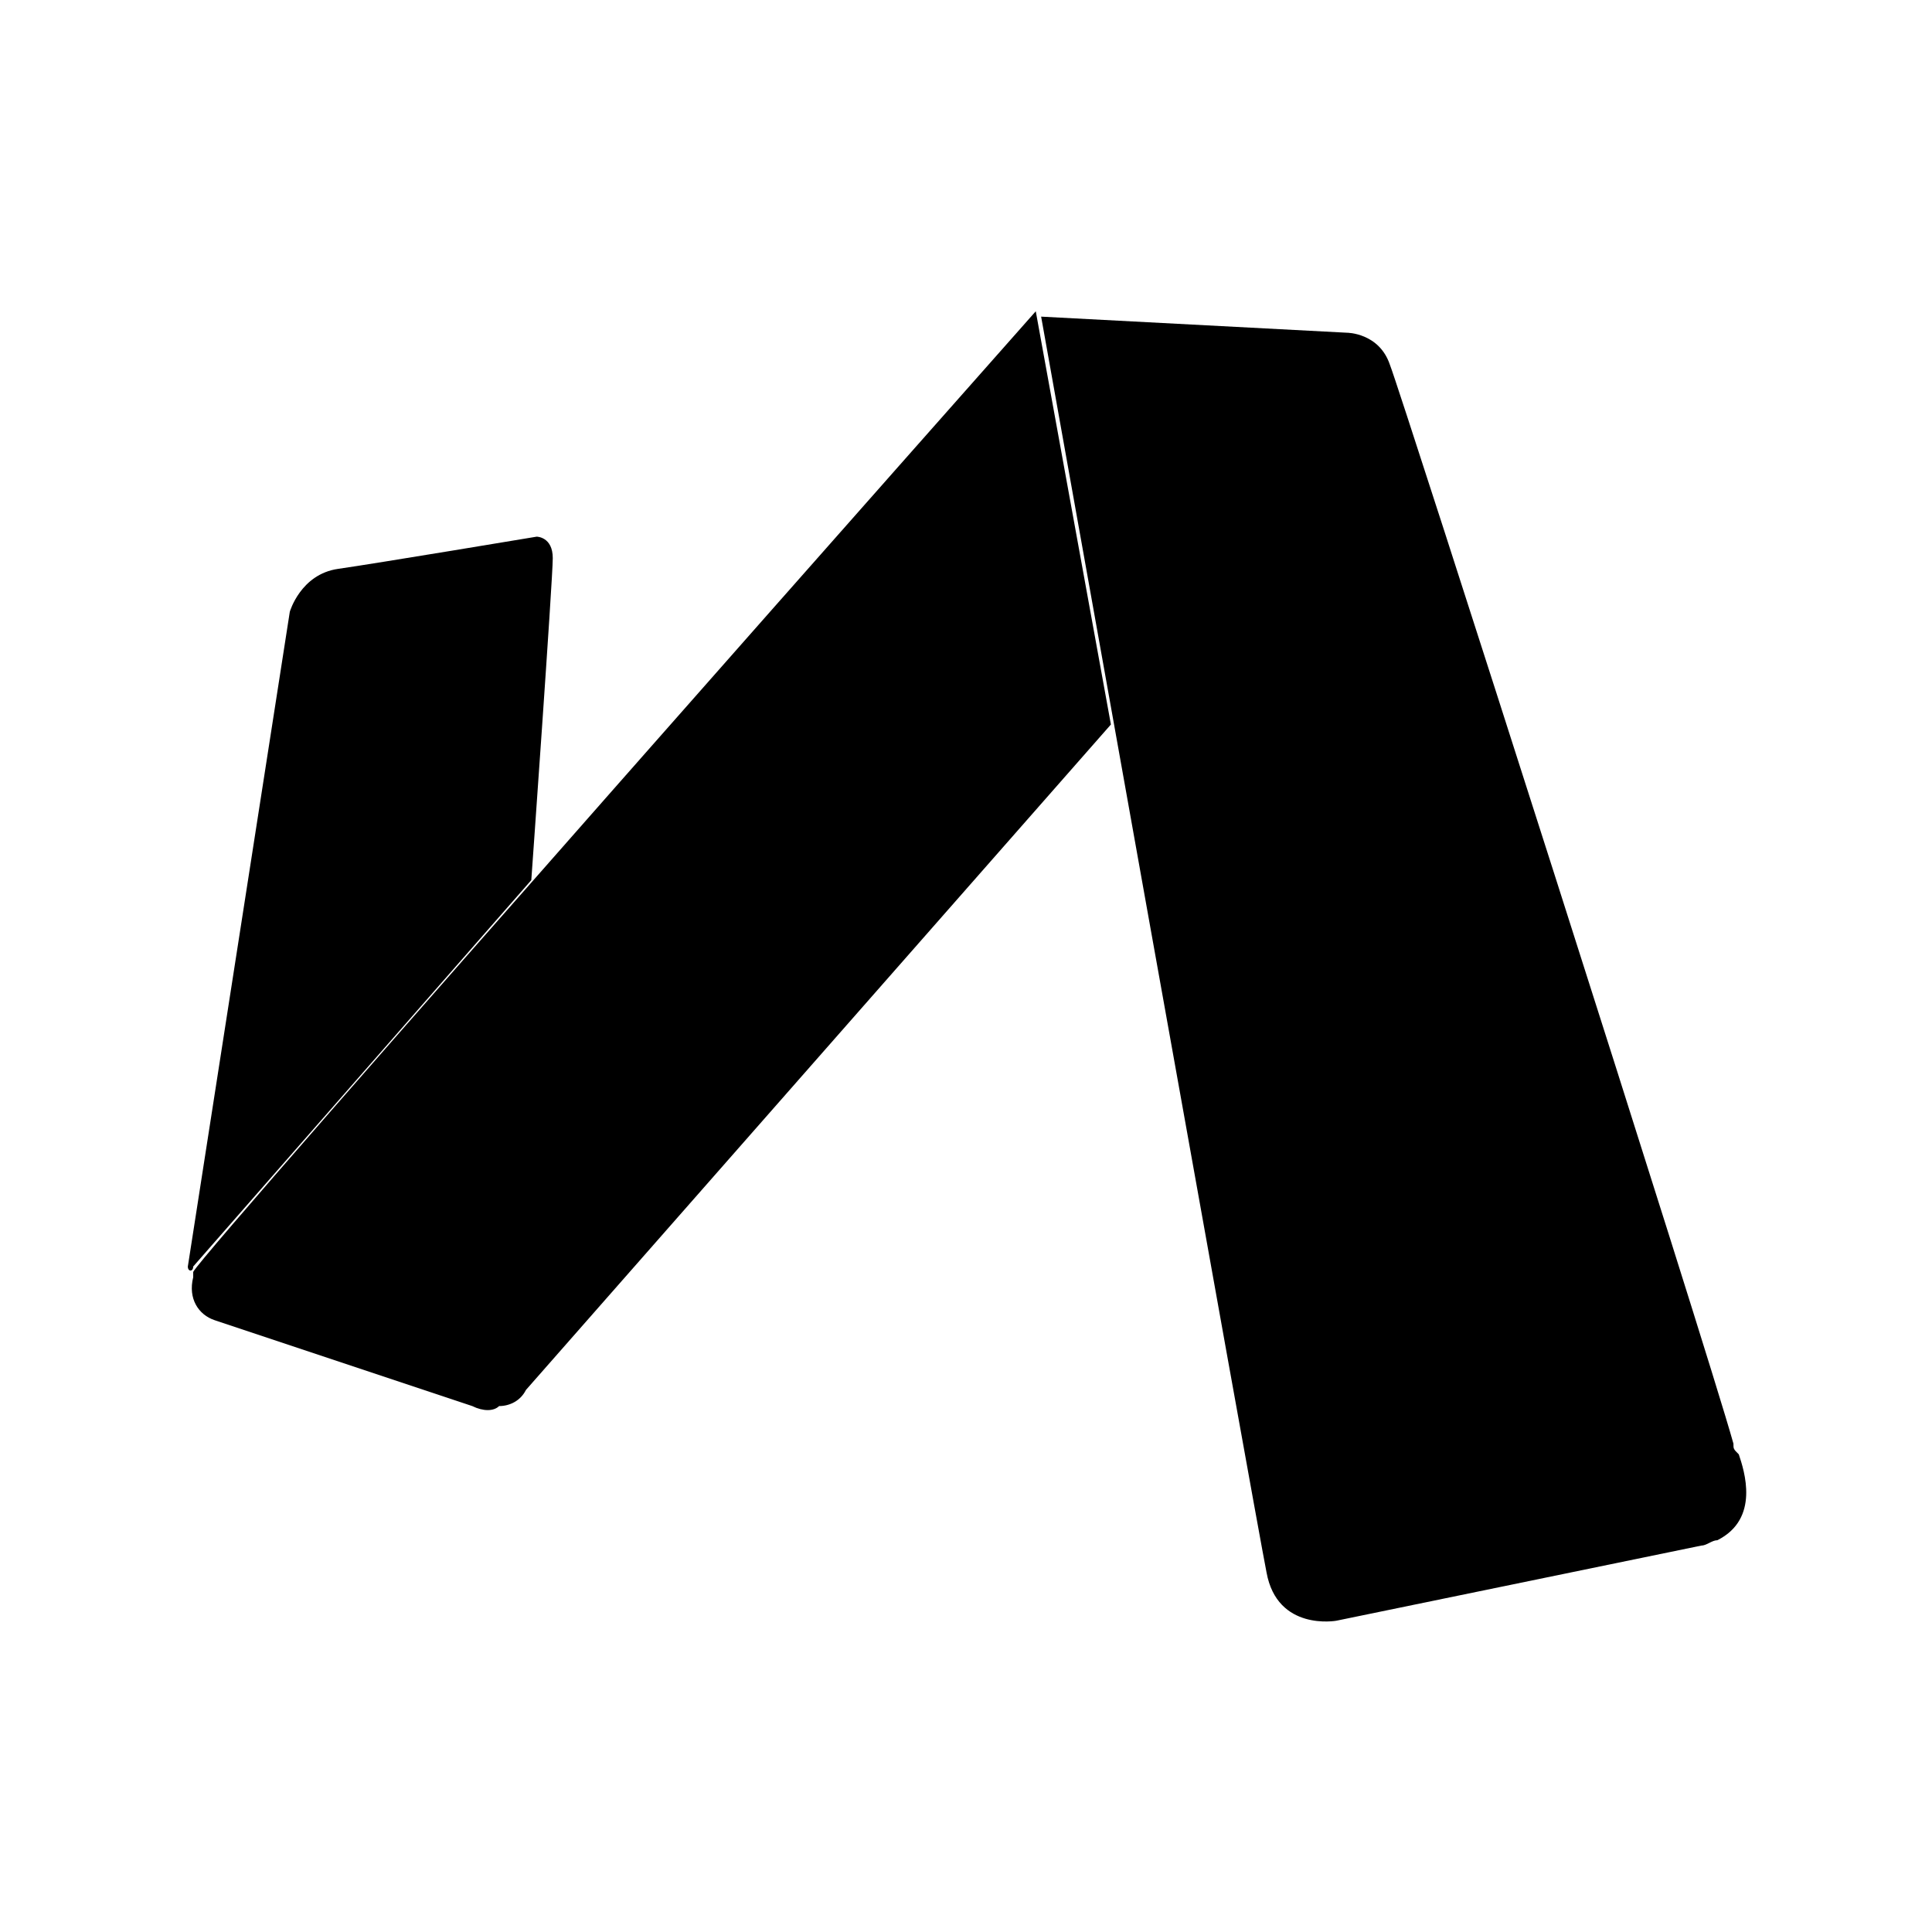 <?xml version="1.0" encoding="utf-8" standalone="no"?><svg xmlns:android="http://schemas.android.com/apk/res/android" height="36.0" width="36.0" xmlns="http://www.w3.org/2000/svg">
    <path android:fillAlpha="0.6" android:strokeAlpha="0.6" d="M3.5,23.6 L5.4,11.4 C5.4,11.4,5.6,10.7,6.3,10.6 C7,10.5,10,10,10,10 S10.3,10,10.3,10.4 C10.3,10.8,9.9,16.4,9.9,16.4 L3.6,23.6 C3.6,23.7,3.5,23.7,3.5,23.6 Z" fill="#000000" fill-opacity="1.0" stroke-width="1.0"/>
    <path android:fillAlpha="0.8" android:strokeAlpha="0.8" d="M8.8,26.2 L4,24.6 C3.7,24.5,3.5,24.2,3.6,23.8 C3.6,23.8,3.6,23.8,3.6,23.7 C3.8,23.3,19.3,5.8,19.3,5.8 L20.7,13.5 L9.8,25.9 C9.7,26.1,9.5,26.2,9.3,26.2 C9.2,26.3,9,26.3,8.8,26.2 Z" fill="#000000" fill-opacity="1.0" stroke-width="1.0"/>
    <path d="M25.1,6.2 C25.1,6.2,25.7,6.2,25.9,6.8 C26.1,7.3,31.8,25.1,32.3,26.9 C32.3,27,32.3,27,32.4,27.1 C32.5,27.4,32.8,28.3,32,28.7 C31.9,28.7,31.8,28.8,31.7,28.8 L24.9,30.2 C24.9,30.2,23.8,30.4,23.6,29.3 C23.4,28.3,19.4,5.9,19.4,5.9 L25.1,6.2 Z" fill="#000000" fill-opacity="1.0"/>
</svg>